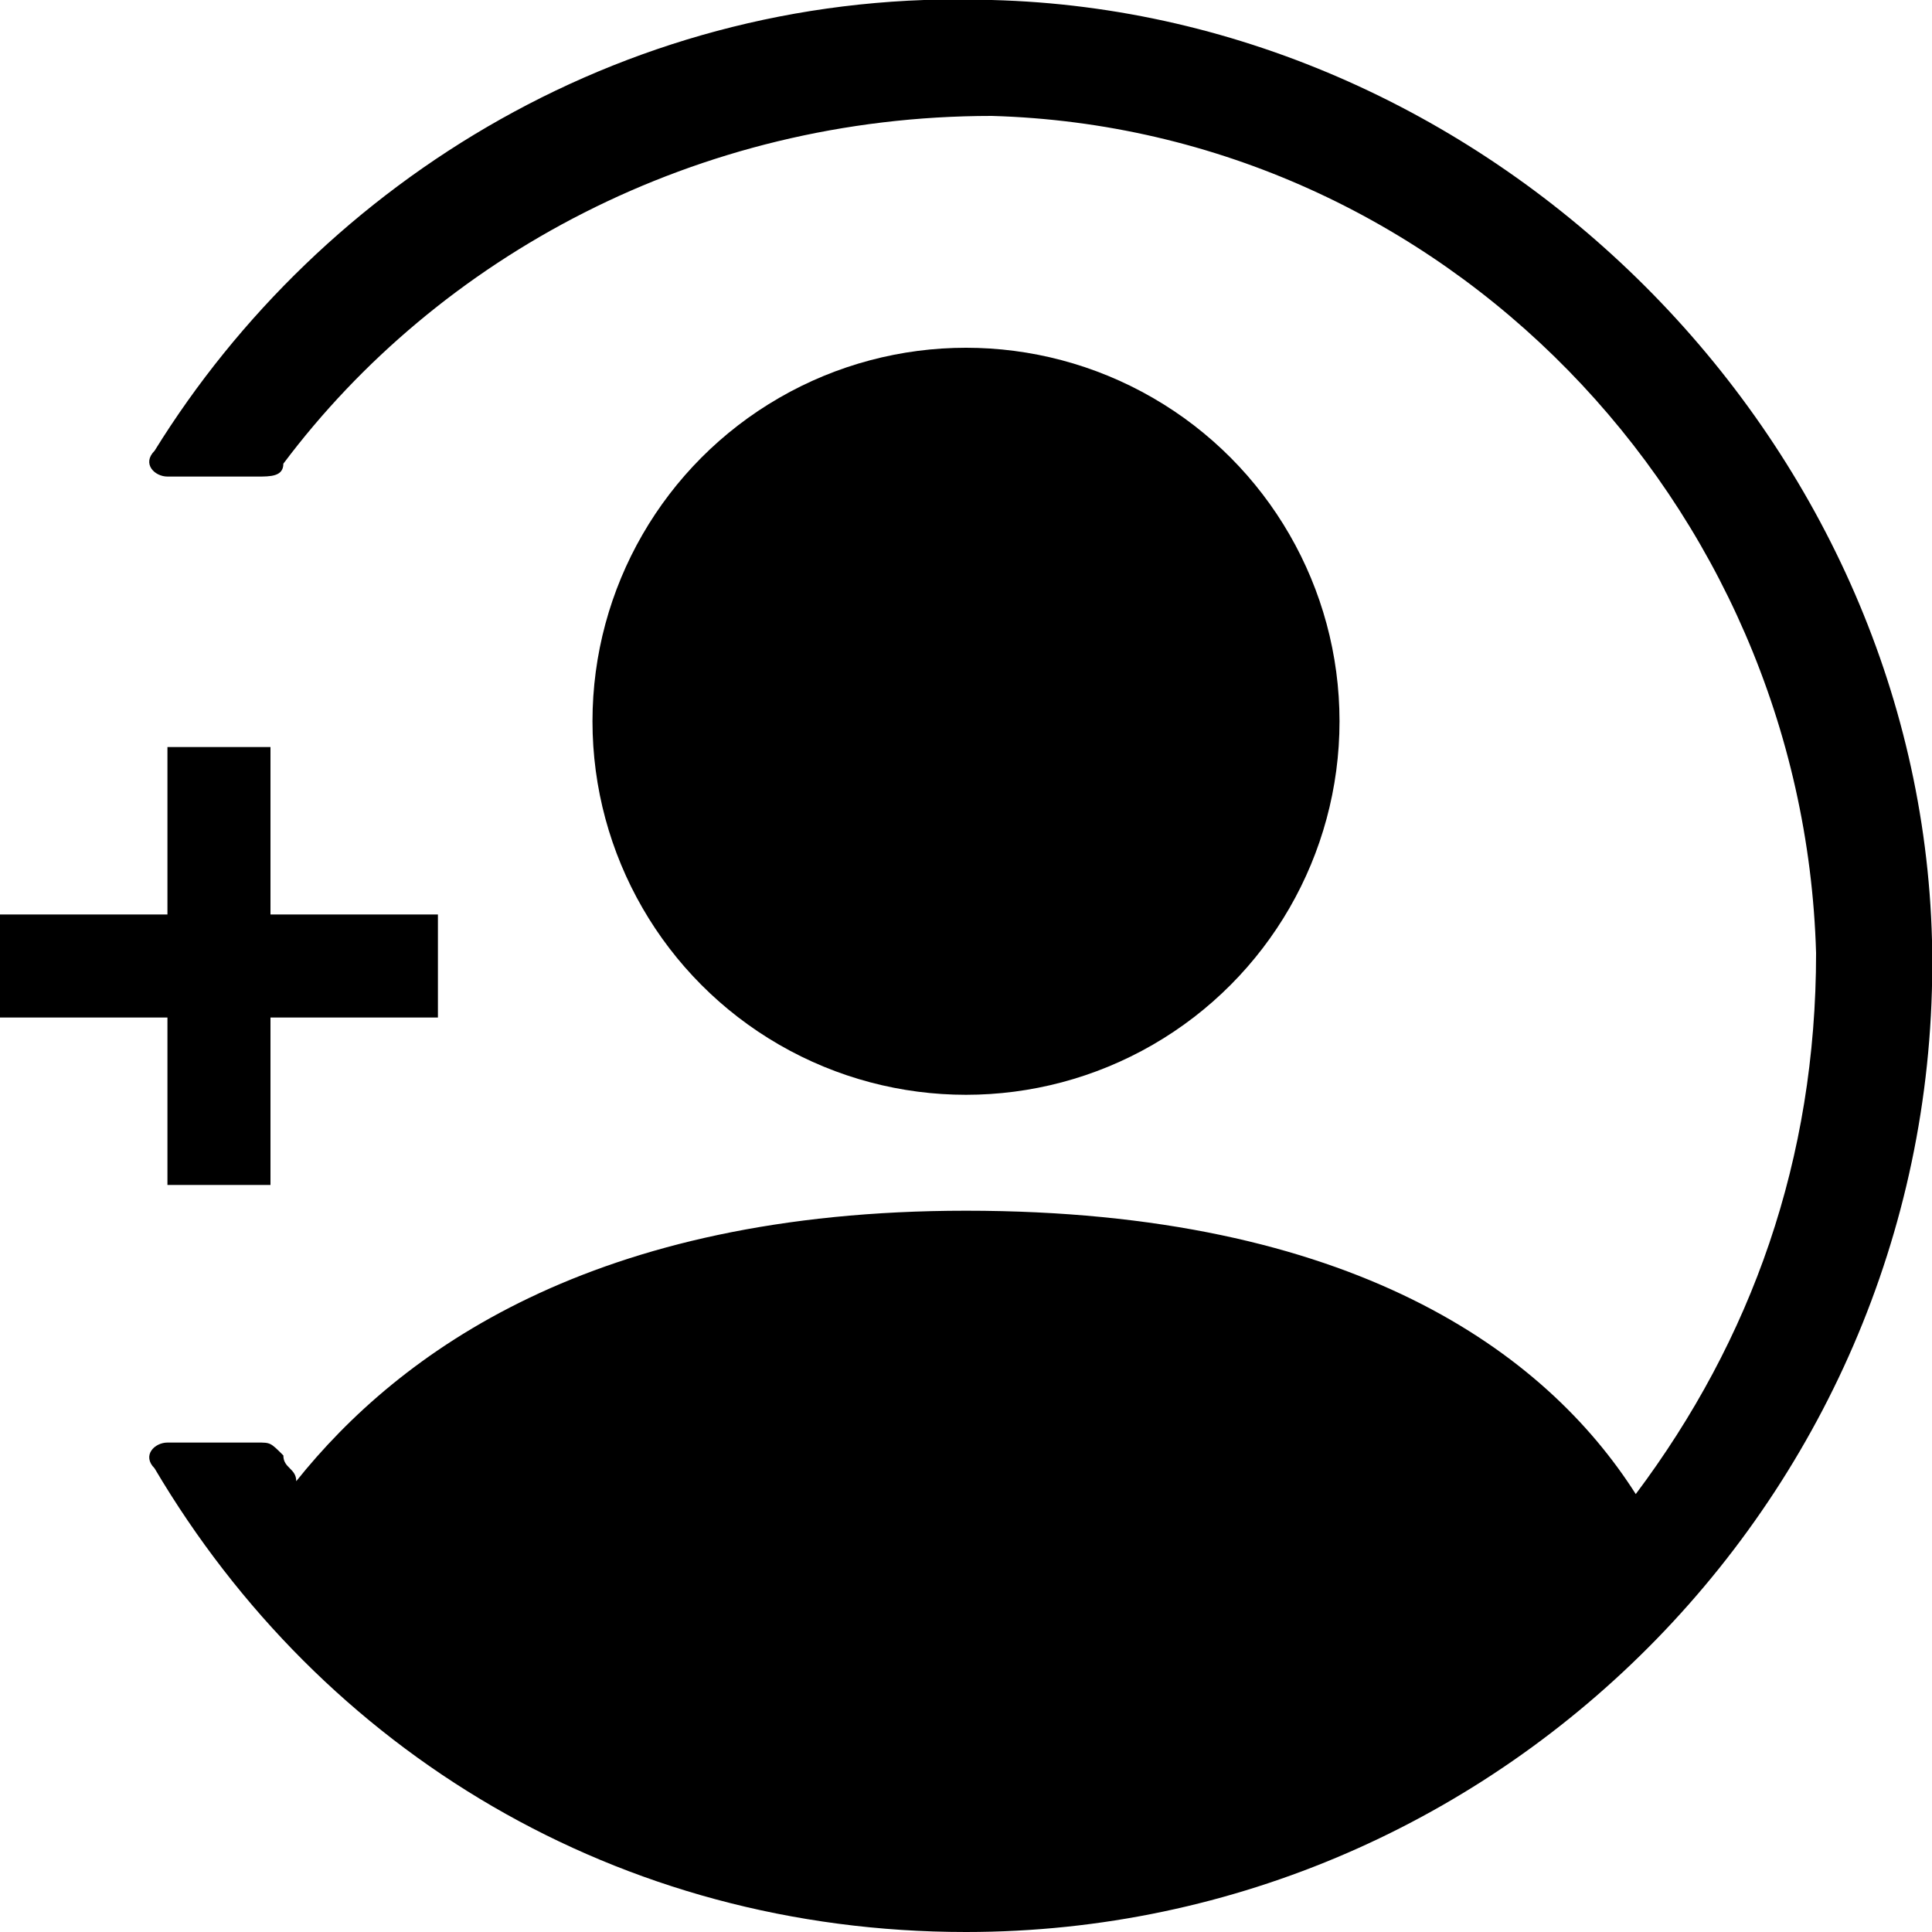 <?xml version="1.0" encoding="utf-8"?>
<!-- Generator: Adobe Illustrator 26.1.0, SVG Export Plug-In . SVG Version: 6.00 Build 0)  -->
<svg version="1.1" id="Layer_1" xmlns="http://www.w3.org/2000/svg" xmlns:xlink="http://www.w3.org/1999/xlink" x="0px" y="0px"
	 viewBox="0 0 15 15" style="enable-background:new 0 0 15 15;" xml:space="preserve">
<g>
	<path d="M2.1,9.2V7.9h1.3V7.1H2.1V5.8H1.3v1.3H0v0.8h1.3v1.3H2.1z"/>
	<g>
		<circle cx="7.5" cy="5.6" r="2.9"/>
		<path d="M7.7,0C4.9-0.1,2.5,1.4,1.2,3.5c-0.1,0.1,0,0.2,0.1,0.2H2c0.1,0,0.2,0,0.2-0.1C3.4,2,5.4,0.9,7.7,0.9
			c3.5,0.1,6.3,3,6.4,6.5c0,1.6-0.5,3-1.4,4.2c-0.7-1.1-2.2-2.2-5.2-2.2c-2.9,0-4.4,1.1-5.2,2.1c0-0.1-0.1-0.1-0.1-0.2
			c-0.1-0.1-0.1-0.1-0.2-0.1H1.3c-0.1,0-0.2,0.1-0.1,0.2C2.5,13.6,4.8,15,7.5,15c4.2,0,7.6-3.5,7.5-7.7C14.9,3.4,11.6,0.1,7.7,0z"/>
	</g>
</g>
</svg>
